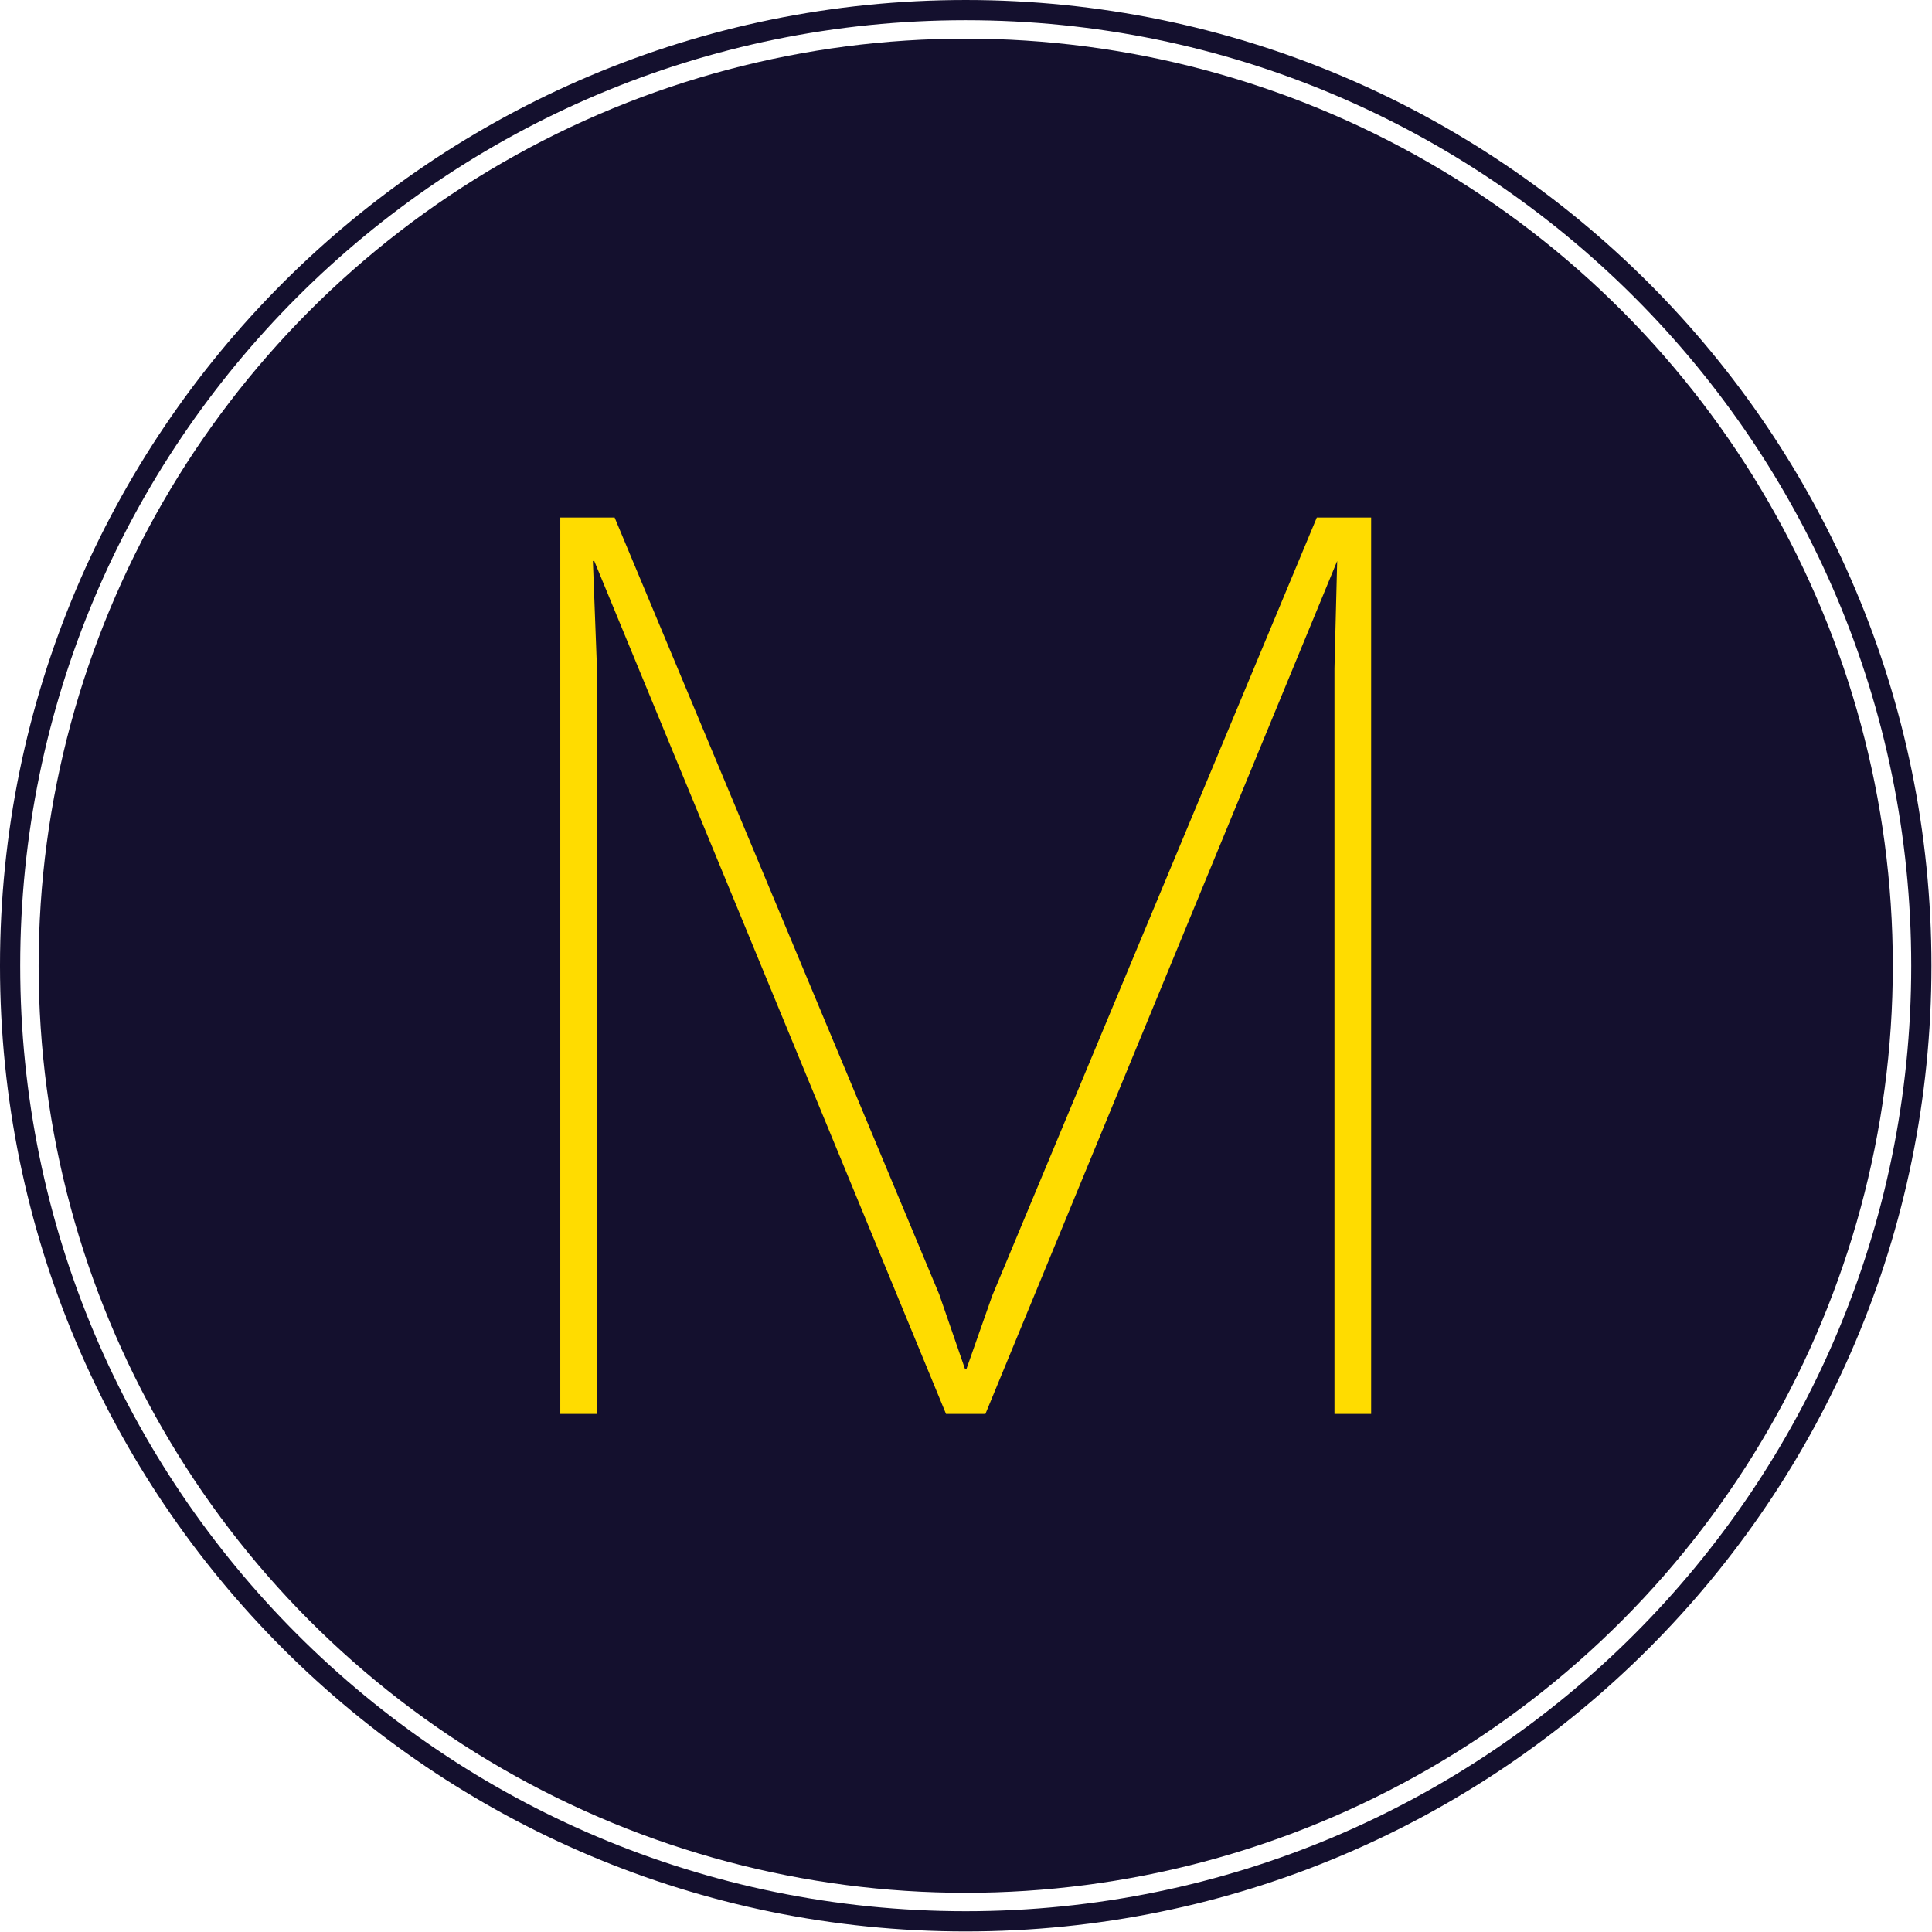 <svg xmlns="http://www.w3.org/2000/svg" version="1.1" xmlns:xlink="http://www.w3.org/1999/xlink" xmlns:svgjs="http://svgjs.dev/svgjs" width="1000" height="1000" viewBox="0 0 1000 1000"><g transform="matrix(1,0,0,1,-0.142,-0.142)"><svg viewBox="0 0 334 334" data-background-color="#ffffff" preserveAspectRatio="xMidYMid meet" height="1000" width="1000" xmlns="http://www.w3.org/2000/svg" xmlns:xlink="http://www.w3.org/1999/xlink"><g id="tight-bounds" transform="matrix(1,0,0,1,0.047,0.048)"><svg viewBox="0 0 333.905 333.905" height="333.905" width="333.905"><g><svg></svg></g><g><svg viewBox="0 0 333.905 333.905" height="333.905" width="333.905"><g><path d="M0 166.952c0-92.205 74.747-166.952 166.952-166.952 92.205 0 166.952 74.747 166.953 166.952 0 92.205-74.747 166.952-166.953 166.953-92.205 0-166.952-74.747-166.952-166.953zM166.952 330.41c90.275 0 163.458-73.183 163.458-163.458 0-90.275-73.183-163.458-163.458-163.458-90.275 0-163.458 73.183-163.458 163.458 0 90.275 73.183 163.458 163.458 163.458z" data-fill-palette-color="tertiary" fill="#14102e" stroke="transparent"></path><ellipse rx="160.274" ry="160.274" cx="166.952" cy="166.952" fill="#14102e" stroke="transparent" stroke-width="0" fill-opacity="1" data-fill-palette-color="tertiary"></ellipse></g><g transform="matrix(1,0,0,1,78.569,71.173)"><svg viewBox="0 0 176.766 191.558" height="191.558" width="176.766"><g><svg viewBox="0 0 176.766 191.558" height="191.558" width="176.766"><g><svg viewBox="0 0 176.766 191.558" height="191.558" width="176.766"><g id="textblocktransform"><svg viewBox="0 0 176.766 191.558" height="191.558" width="176.766" id="textblock"><g><svg viewBox="0 0 176.766 191.558" height="191.558" width="176.766"><rect width="176.766" height="191.558" x="0" y="0" opacity="1" fill="#14102e" data-fill-palette-color="tertiary"></rect><g transform="matrix(1,0,0,1,18.294,18.294)"><svg width="140.178" viewBox="5.05 -33 29.85 33" height="154.971" data-palette-color="#ffdc00"><path d="M32.9-33L34.9-33 34.9 0 33.55 0 33.55-27.45 33.65-31.4 33.65-31.4 20.7 0 19.25 0 6.3-31.4 6.25-31.4 6.4-27.45 6.4 0 5.05 0 5.05-33 7.05-33 19-4.4 19.95-1.65 20-1.65 20.95-4.35 32.9-33Z" opacity="1" transform="matrix(1,0,0,1,0,0)" fill="#ffdc00" class="undefined-text-0" data-fill-palette-color="quaternary" id="text-0"></path></svg></g></svg></g></svg></g></svg></g><g></g></svg></g></svg></g></svg></g><defs></defs></svg><rect width="333.905" height="333.905" fill="none" stroke="none" visibility="hidden"></rect></g></svg></g></svg>